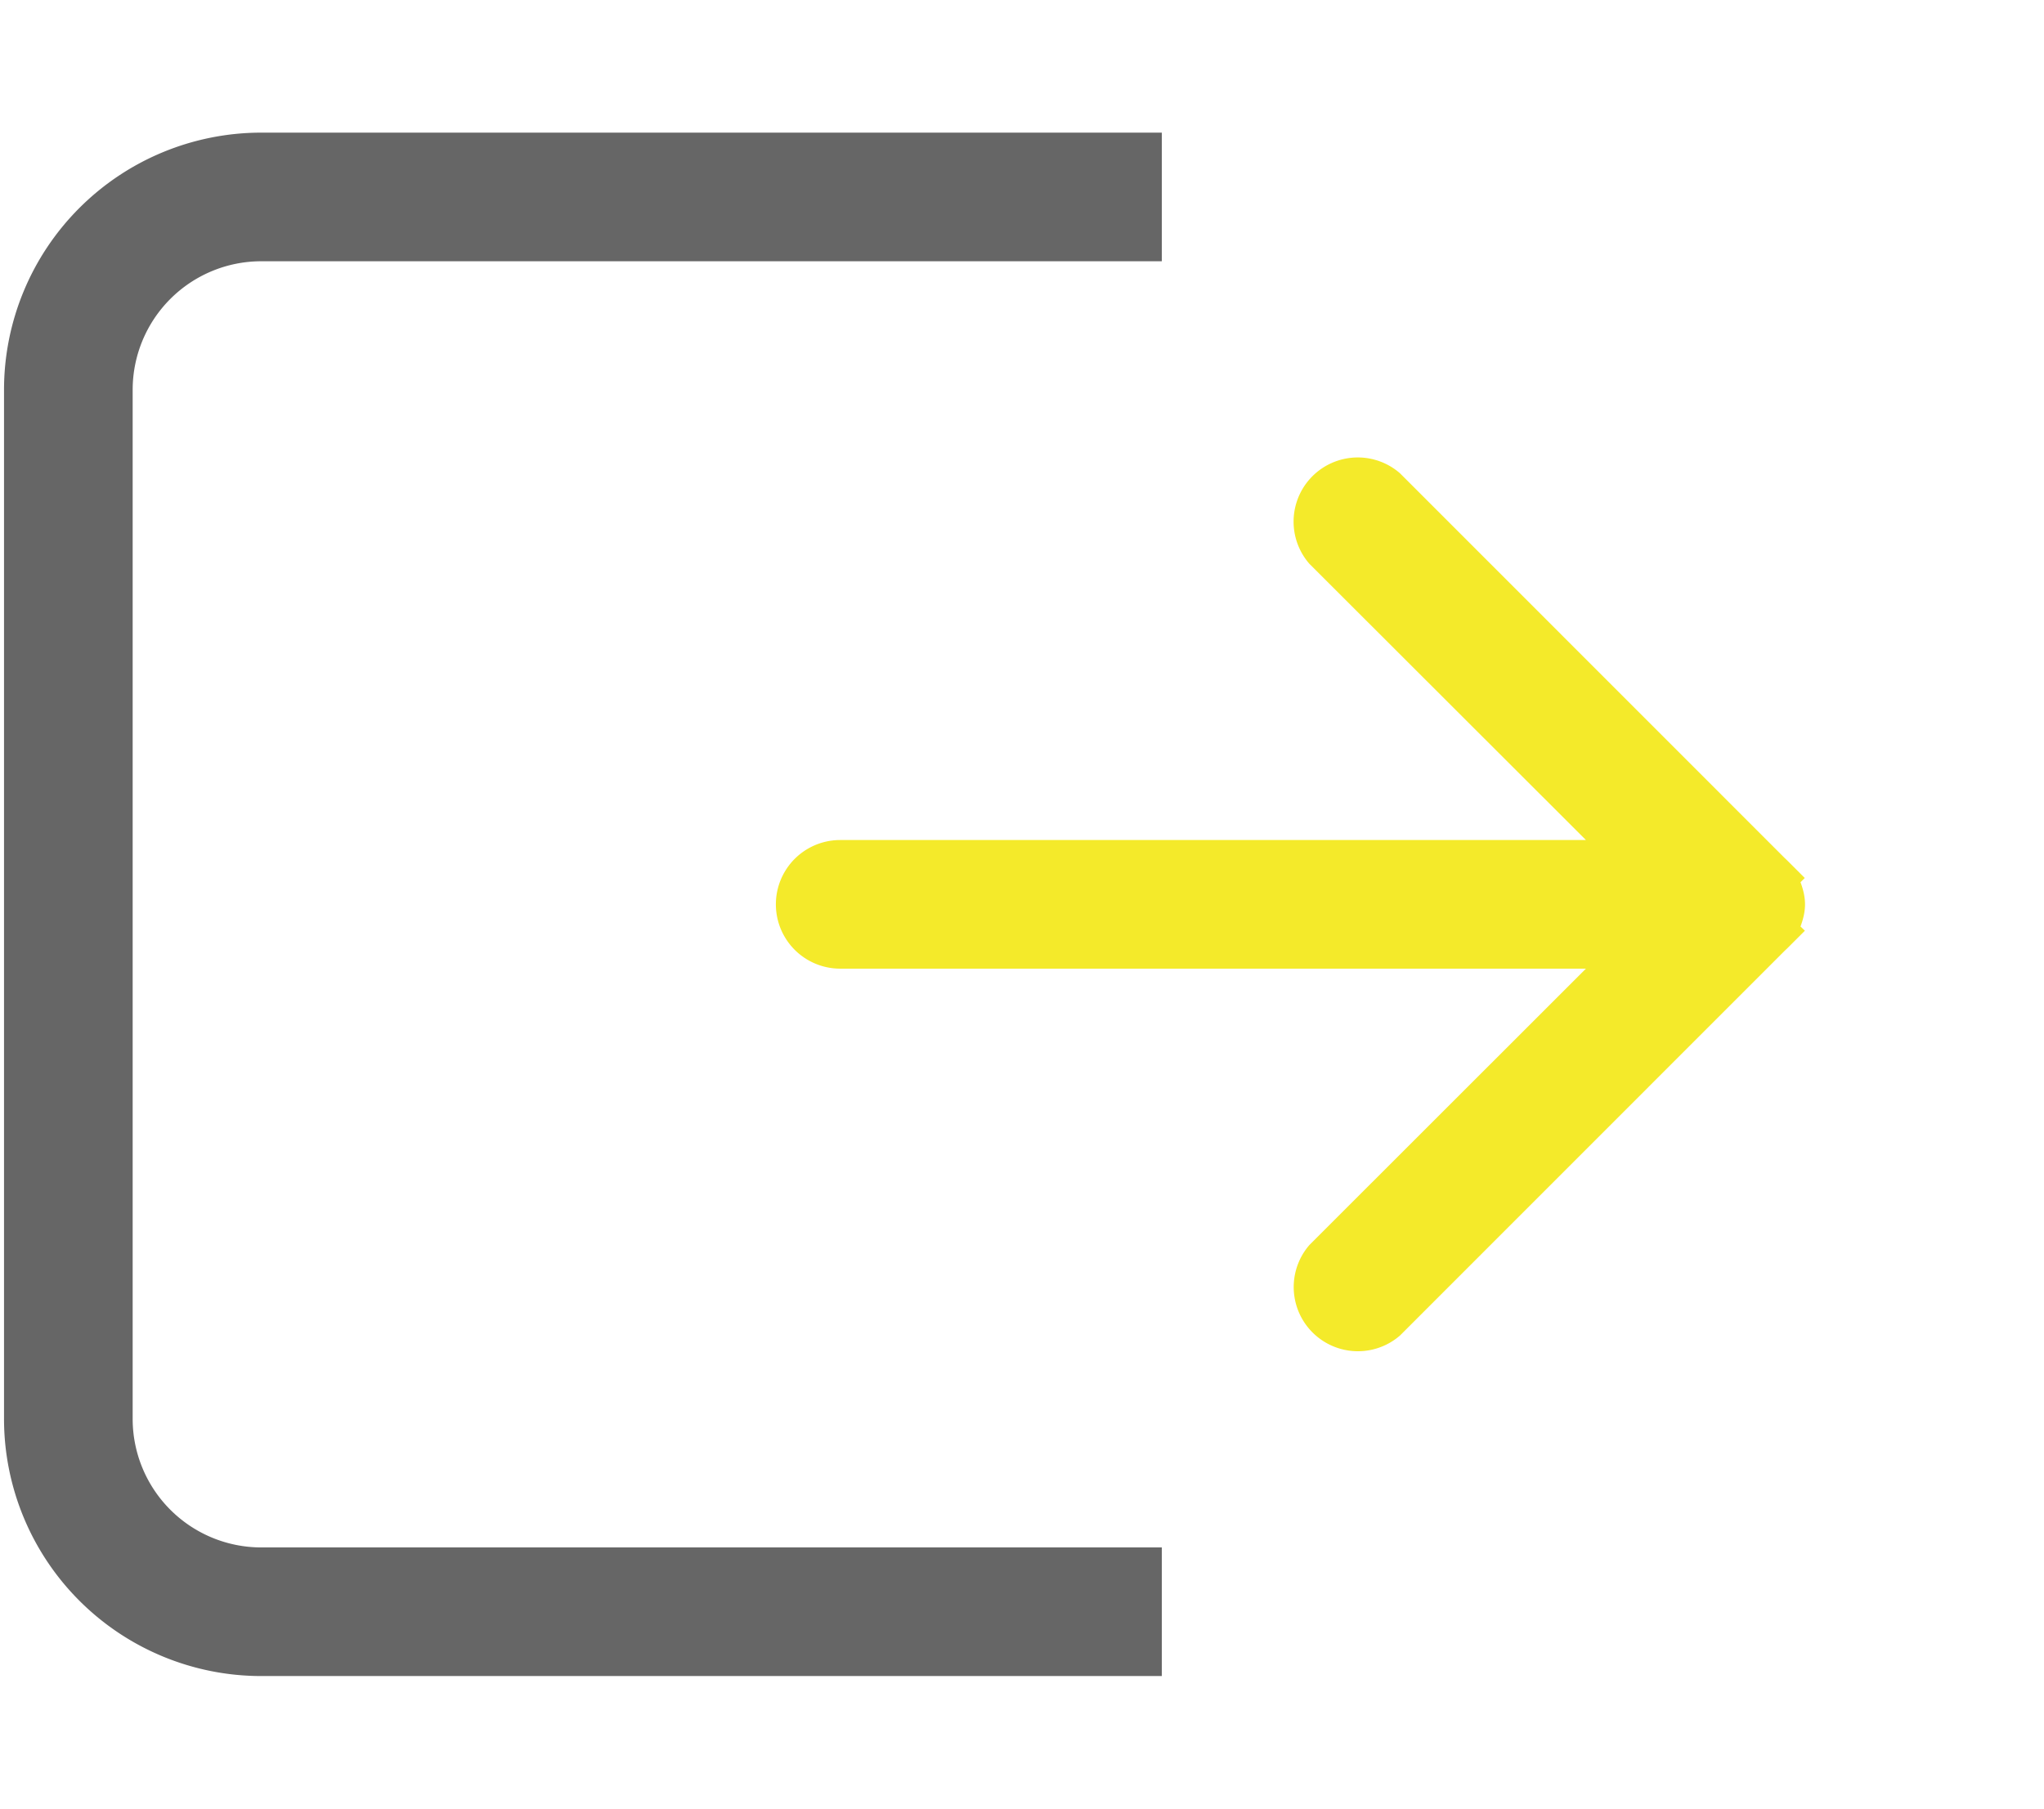 <?xml version="1.0" standalone="no"?><!DOCTYPE svg PUBLIC "-//W3C//DTD SVG 1.1//EN" "http://www.w3.org/Graphics/SVG/1.1/DTD/svg11.dtd"><svg t="1580223348399" class="icon" viewBox="0 0 1157 1024" version="1.1" xmlns="http://www.w3.org/2000/svg" p-id="11566" xmlns:xlink="http://www.w3.org/1999/xlink" width="225.977" height="200"><defs><style type="text/css"></style></defs><path d="M75.093 803.271V220.73a72.818 72.818 0 0 1 72.818-72.818h509.725V75.093H147.91A145.636 145.636 0 0 0 2.276 220.73V803.27A145.636 145.636 0 0 0 147.91 948.907h509.725v-72.818H147.91a72.818 72.818 0 0 1-72.818-72.818z" fill="#666666" p-id="11567"></path><path d="M1019.176 524.525c1.456-3.933 2.548-8.083 2.548-12.525s-1.092-8.592-2.548-12.525l2.403-2.403-9.976-9.976-1.457-1.383-217.725-217.798a36.336 36.336 0 0 0-51.263 51.264L897.716 475.59H475.59a36.409 36.409 0 0 0 0 72.818h422.125L741.23 704.82a36.336 36.336 0 0 0 51.264 51.264l217.725-217.798 1.457-1.383 9.976-9.976-2.476-2.403z" fill="#f4ea2a" p-id="11568" data-spm-anchor-id="a313x.7781069.0.i19" class="selected"></path></svg>